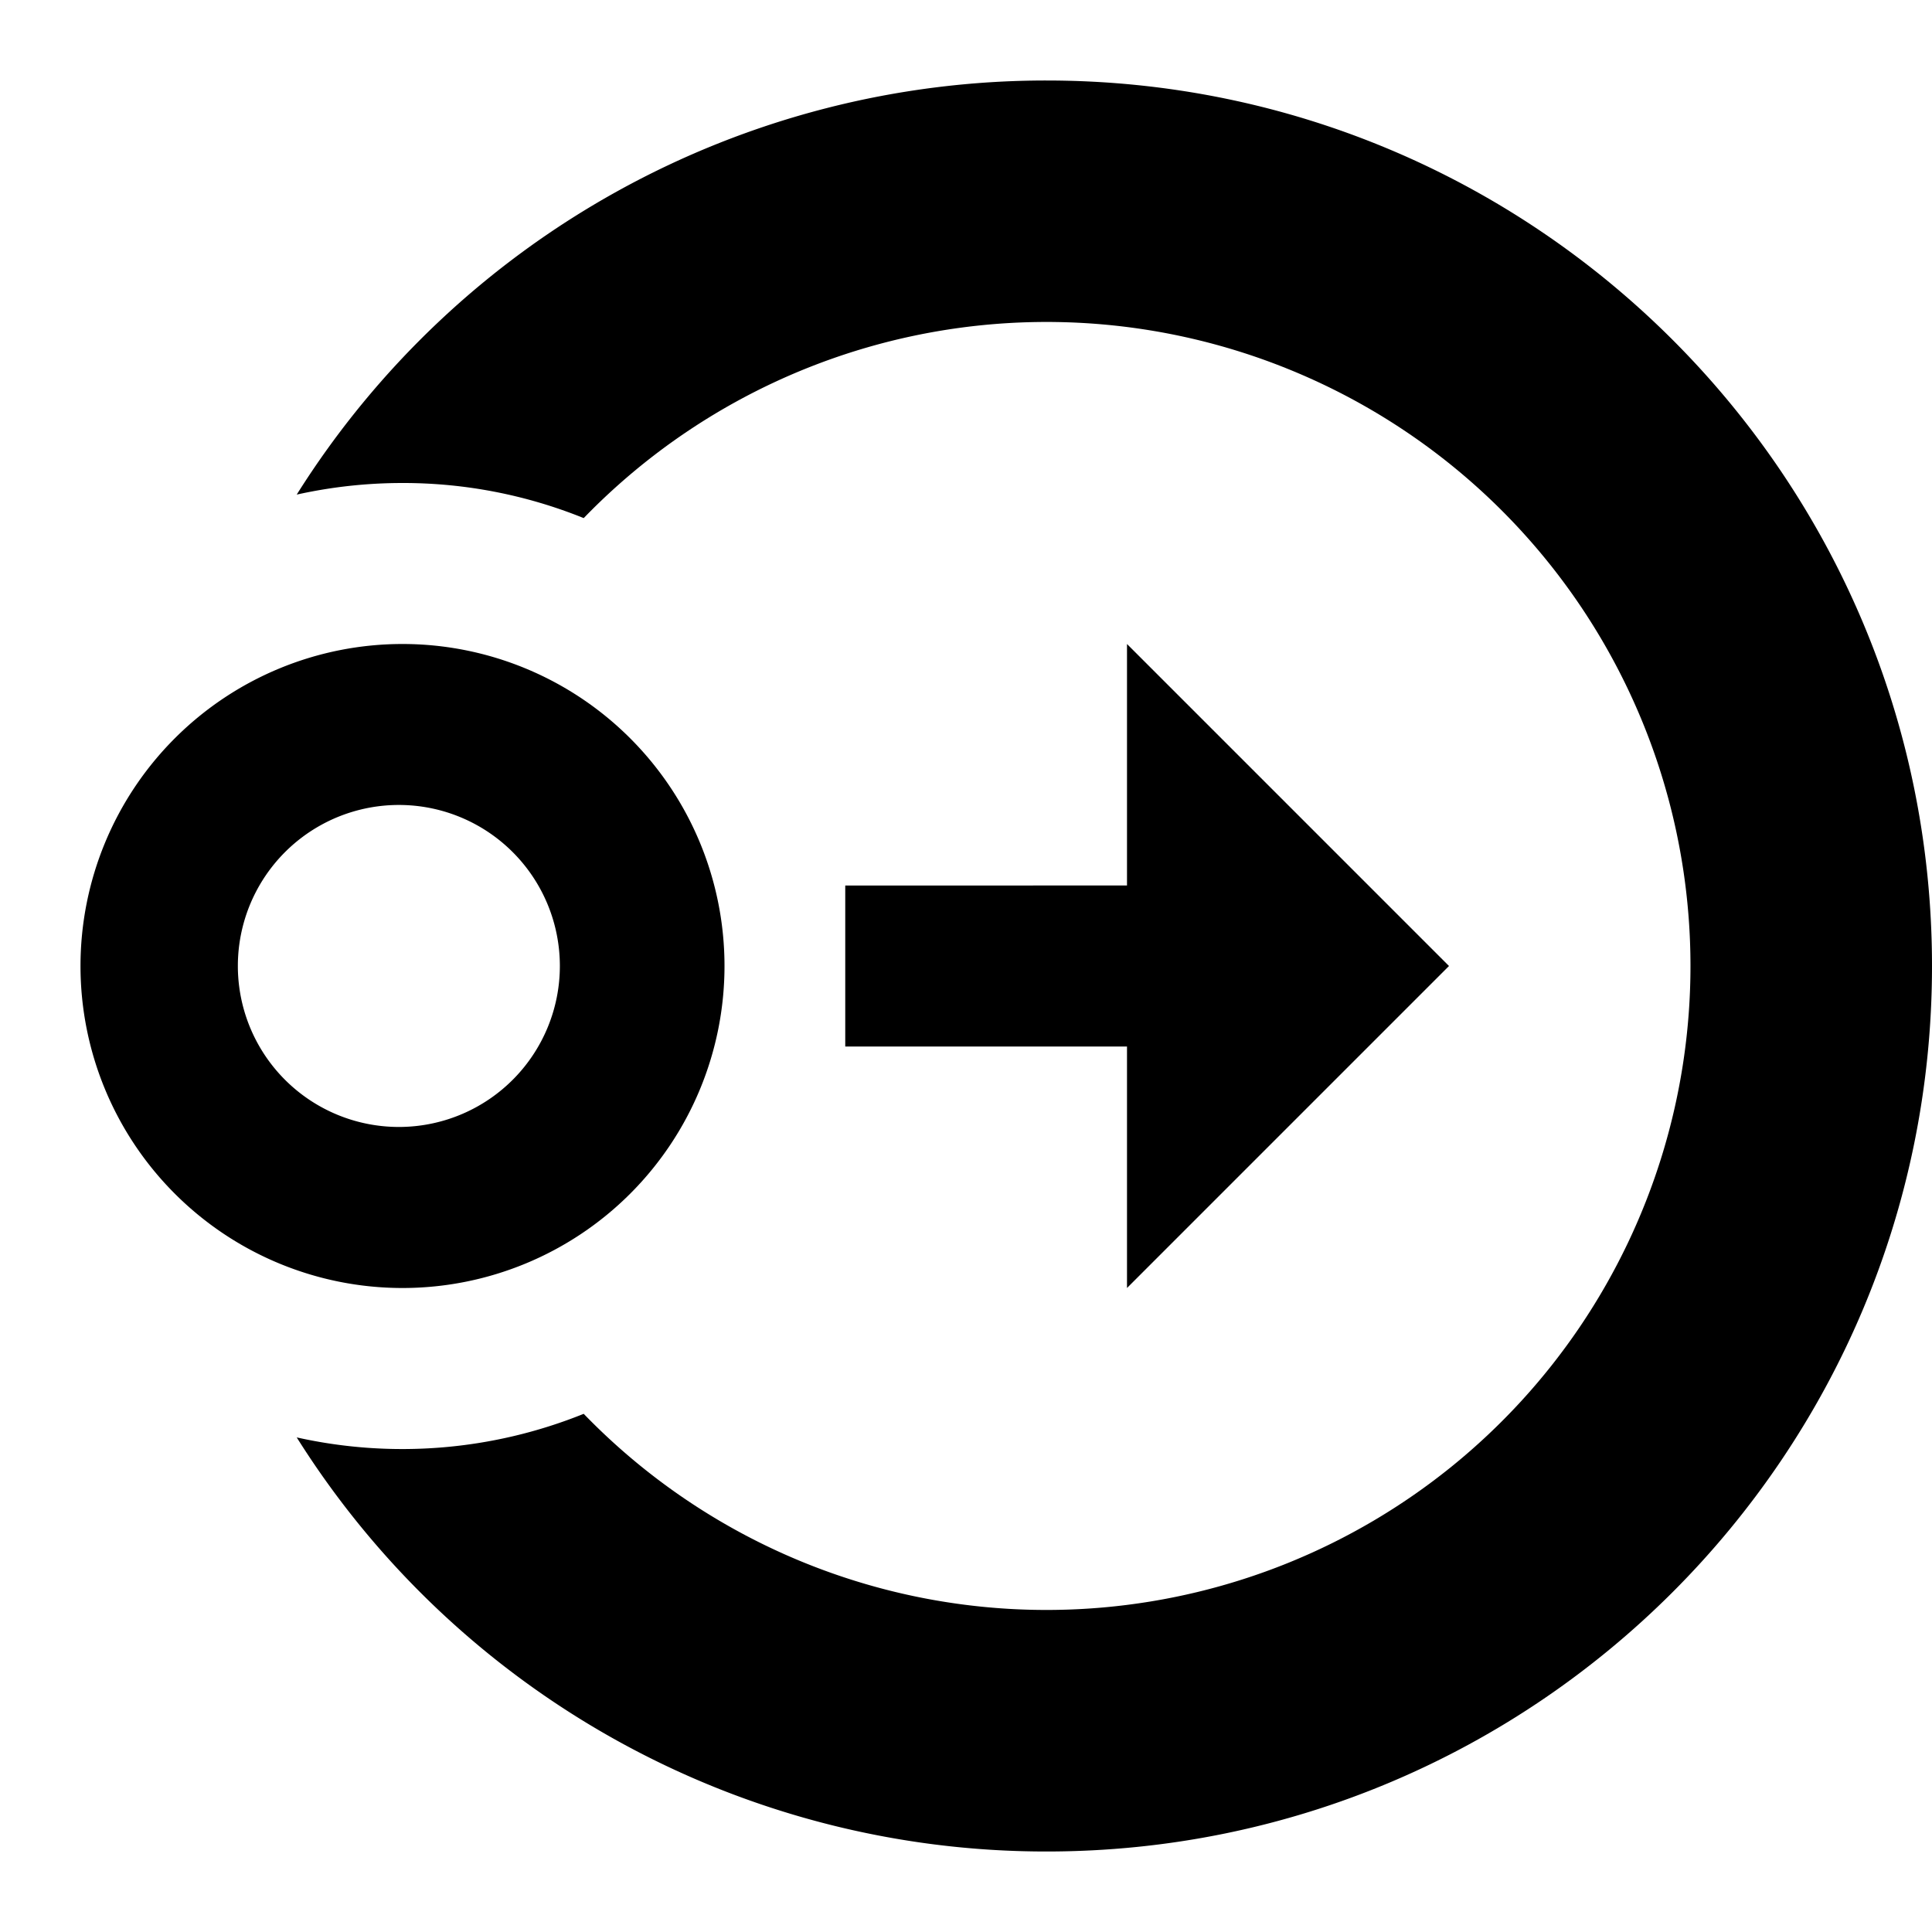 <svg xmlns="http://www.w3.org/2000/svg" baseProfile="full" viewBox="0 0 24.00 24.00"><path d="M5 10a2 2 0 1 0-.001 3.999A2 2 0 0 0 5 10zm0 6a4 4 0 1 1 0-8 4 4 0 0 1 0 8zm5.5-5H14V8l4 4-4 4v-3h-3.5v-2zM5 6c-.451 0-.89.05-1.314.144A10.992 10.992 0 0 1 13 1c6.075 0 11 4.925 11 11s-4.925 11-11 11a10.992 10.992 0 0 1-9.314-5.144 6.021 6.021 0 0 0 3.565-.293 8 8 0 1 0 0-11.127A5.983 5.983 0 0 0 5 6z"/></svg>